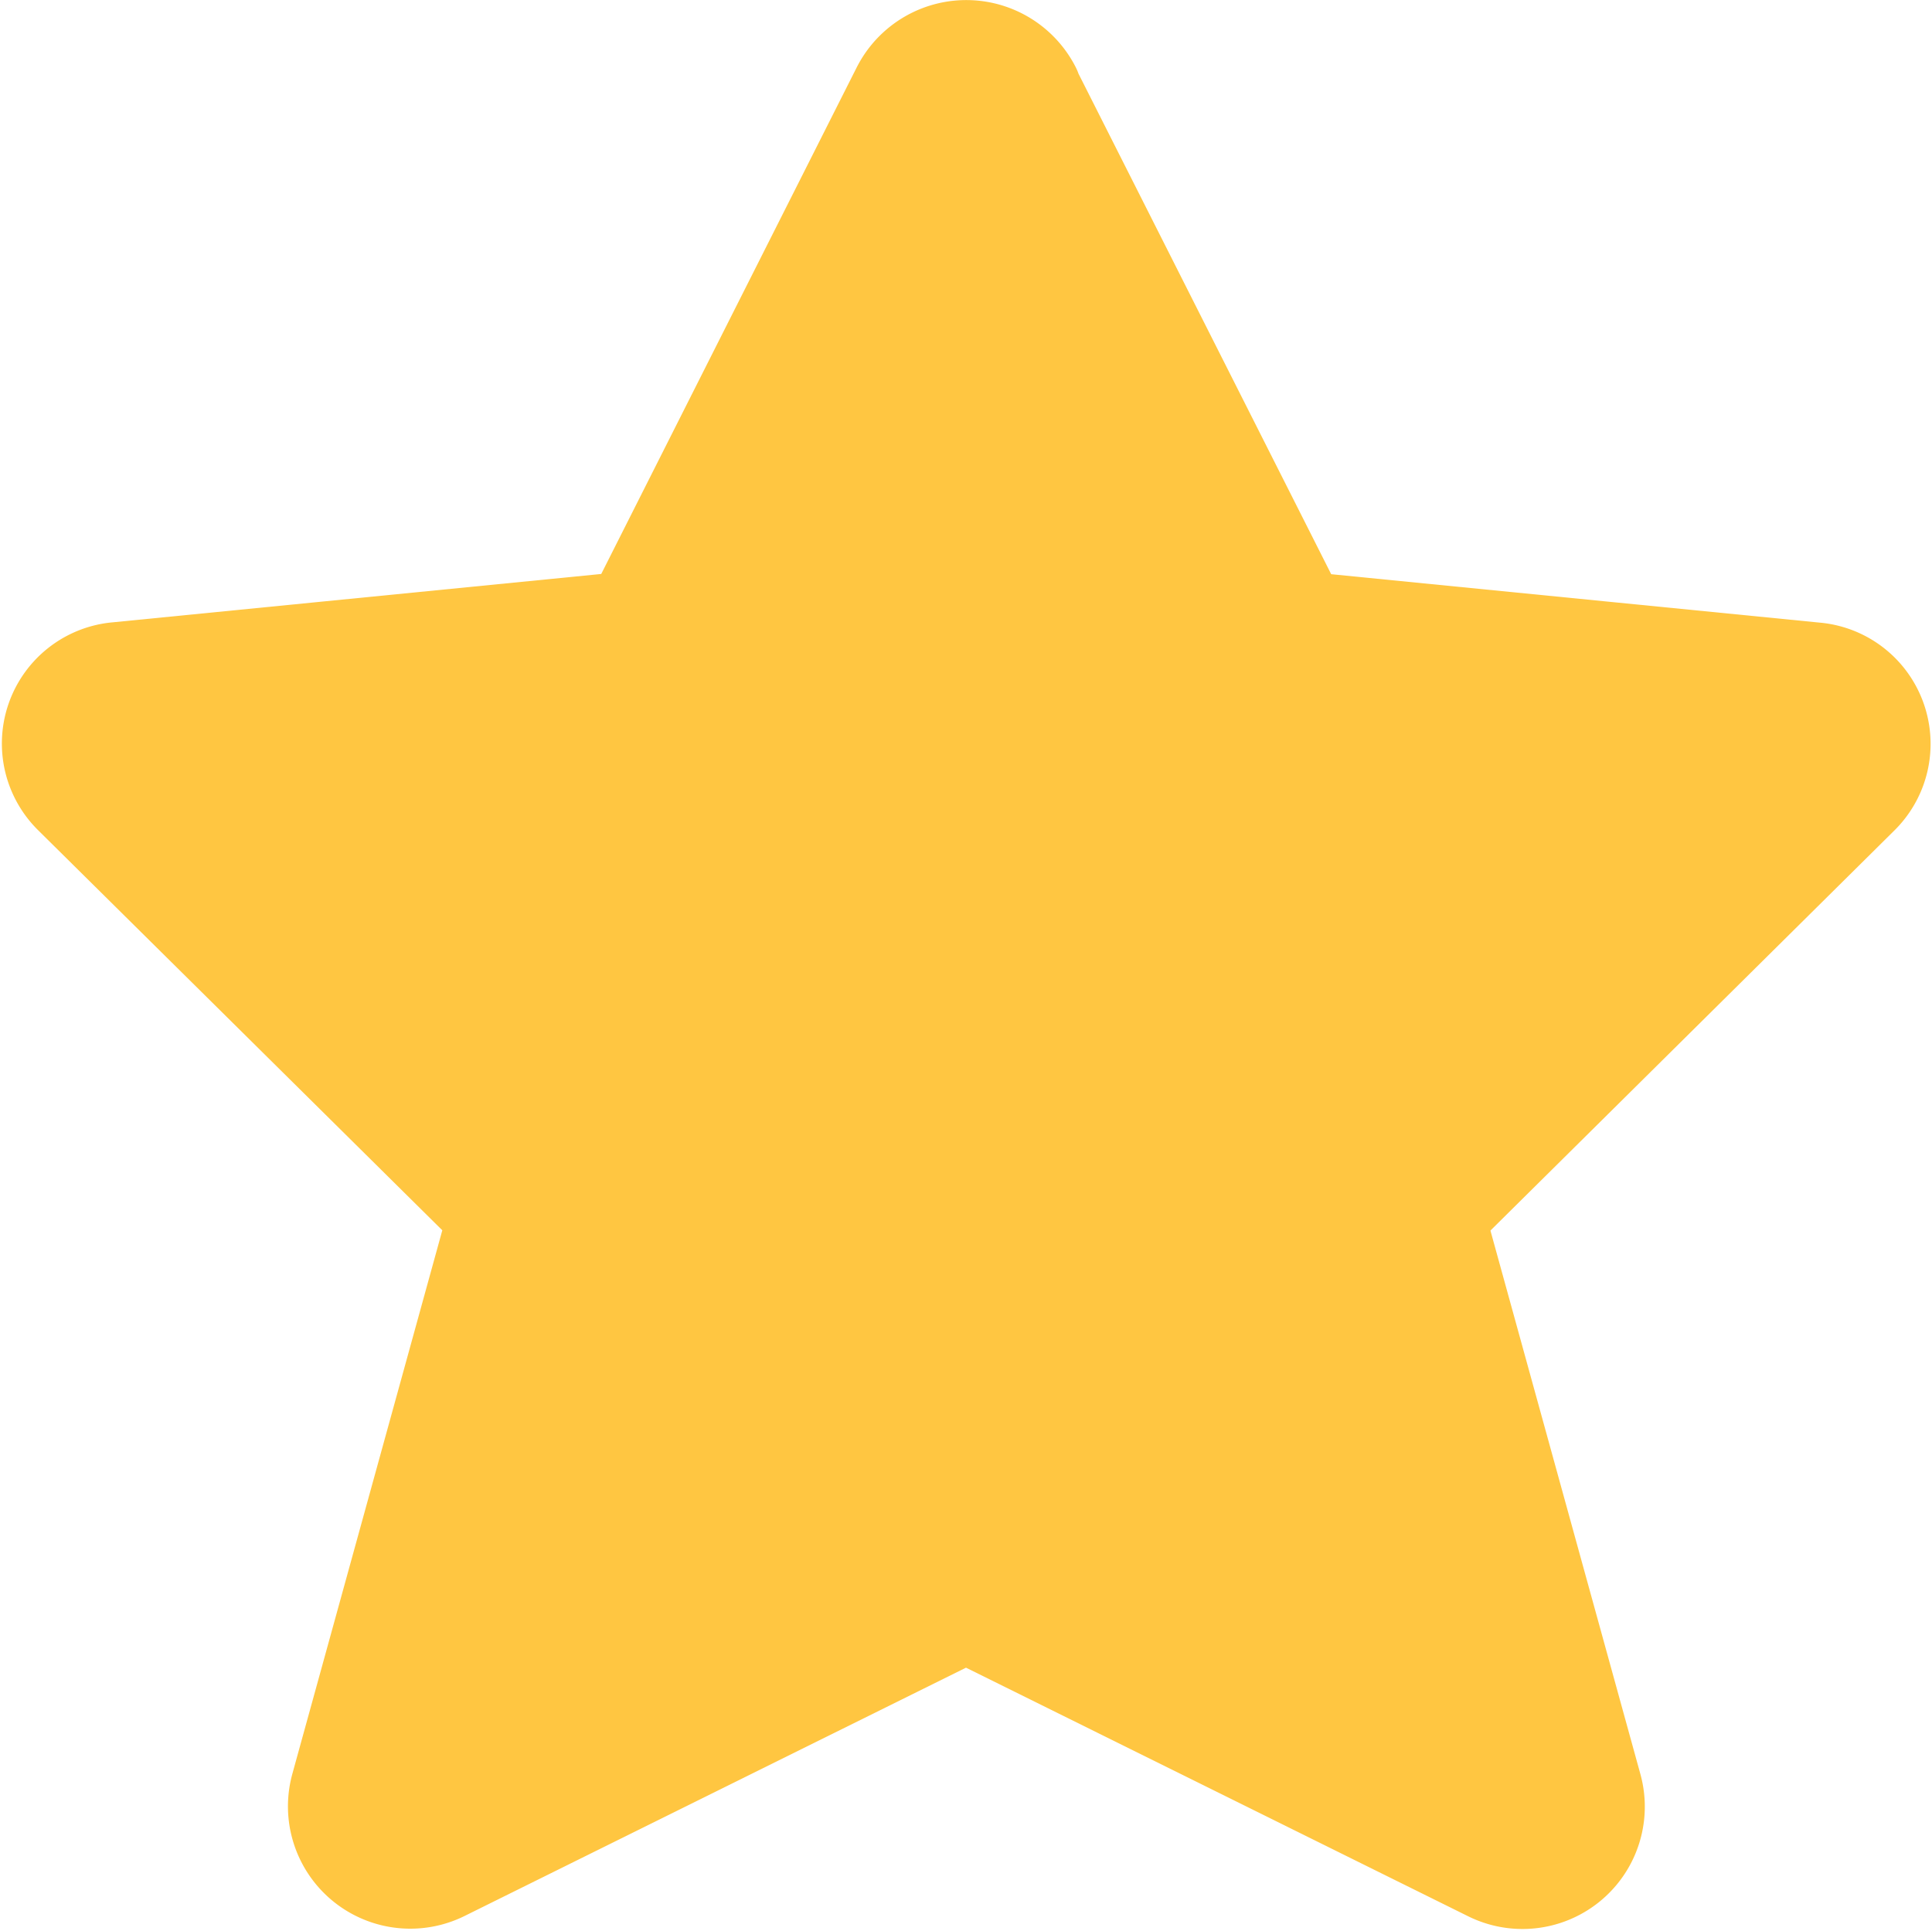<svg xmlns="http://www.w3.org/2000/svg" width="25.536" height="25.521" viewBox="0 0 25.536 25.521">
  <g id="Social-Medias-Rewards-Rating_Rating_rating-star" data-name="Social-Medias-Rewards-Rating / Rating / rating-star" transform="translate(-522.984 -812.004)">
    <g id="Group_83" data-name="Group 83" transform="translate(523.752 812.754)">
      <g id="rating-star">
        <path id="Shape_274" data-name="Shape 274" d="M536.526,813.23l3.569,7.07,6.869.681a.859.859,0,0,1,.533,1.466l-5.653,5.6,2.1,7.613a.867.867,0,0,1-1.228,1l-6.964-3.448-6.954,3.444a.867.867,0,0,1-1.228-1l2.1-7.613-5.657-5.6a.859.859,0,0,1,.533-1.466l6.869-.68,3.563-7.066a.873.873,0,0,1,1.555,0Z" transform="translate(-523.752 -812.754)" fill="#ffc641" stroke="#ffc641" stroke-linecap="round" stroke-linejoin="round" stroke-width="1.5"/>
      </g>
    </g>
  </g>
</svg>
